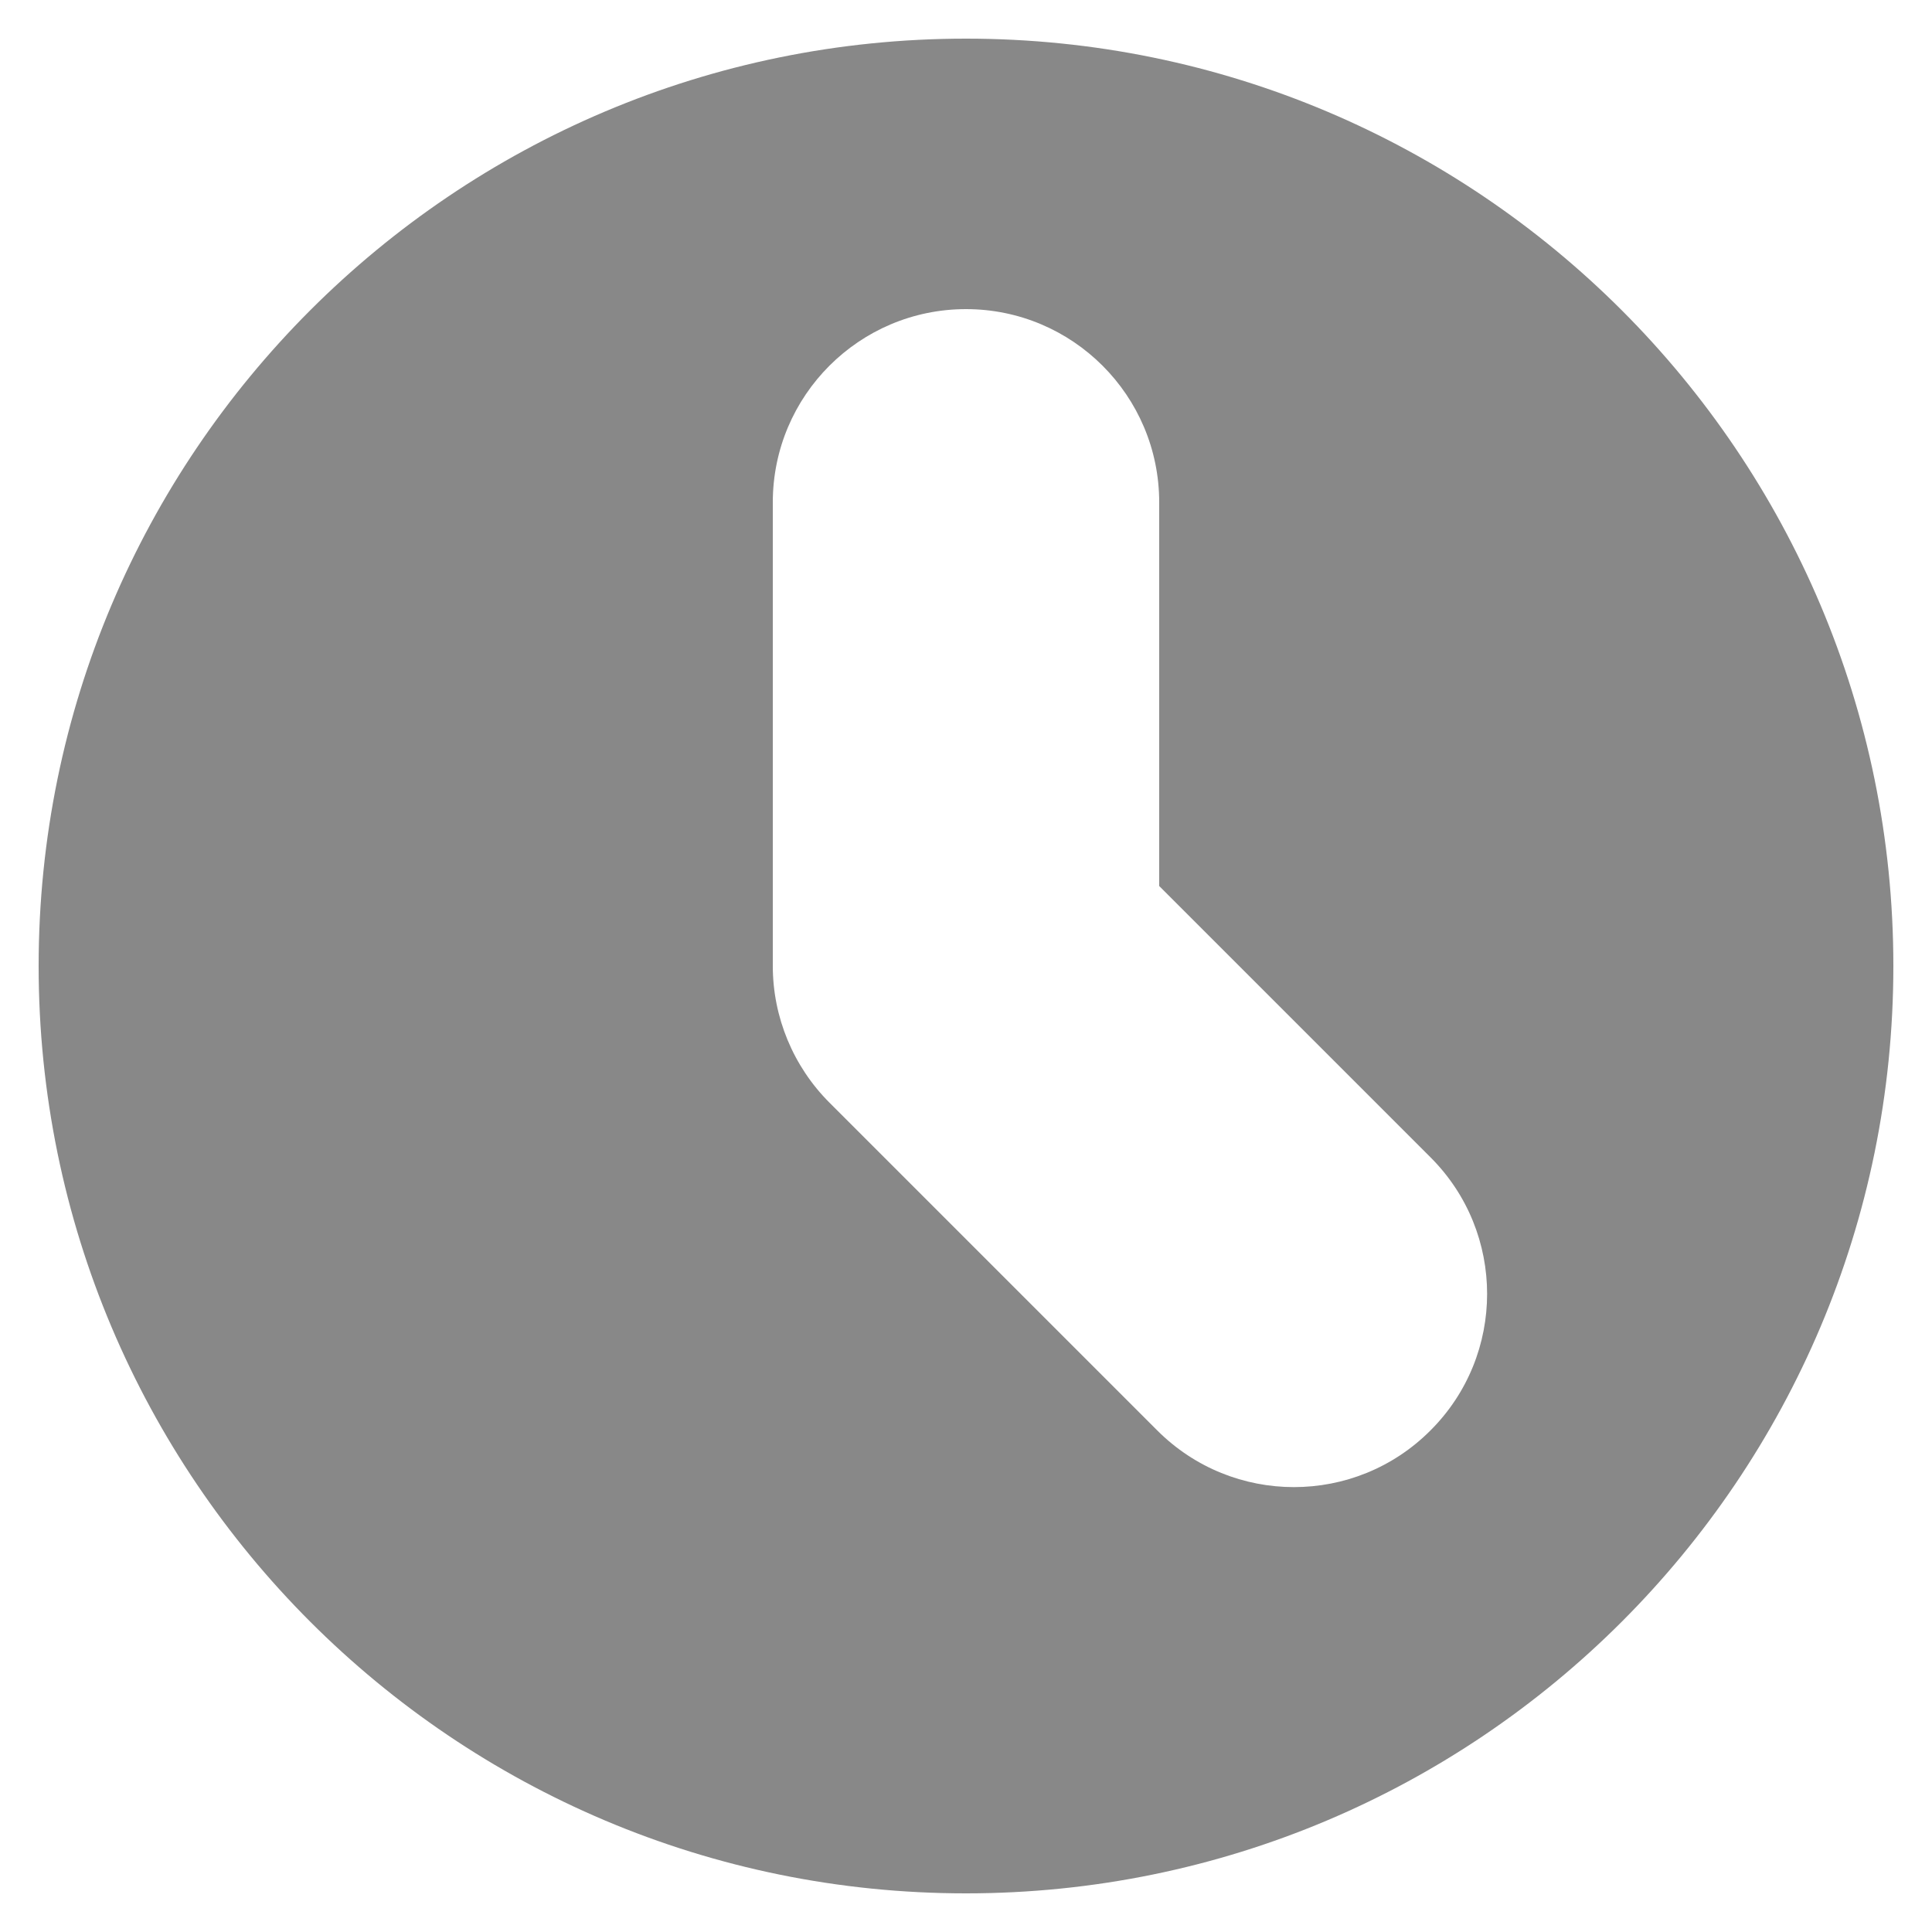 <svg width="10" height="10" viewBox="0 0 10 10" fill="none" xmlns="http://www.w3.org/2000/svg">
<path fill-rule="evenodd" clip-rule="evenodd" d="M5 9.8C7.651 9.8 9.8 7.651 9.8 5C9.8 2.349 7.651 0.2 5 0.2C2.349 0.2 0.2 2.349 0.2 5C0.2 7.651 2.349 9.8 5 9.8ZM6 2.6C6 2.048 5.552 1.6 5 1.6C4.448 1.6 4 2.048 4 2.6V5C4 5.265 4.106 5.52 4.293 5.707L5.99 7.404C6.381 7.795 7.014 7.795 7.404 7.404C7.795 7.014 7.795 6.38 7.404 5.99L6 4.586V2.6Z" fill="#888888"/>
</svg>
